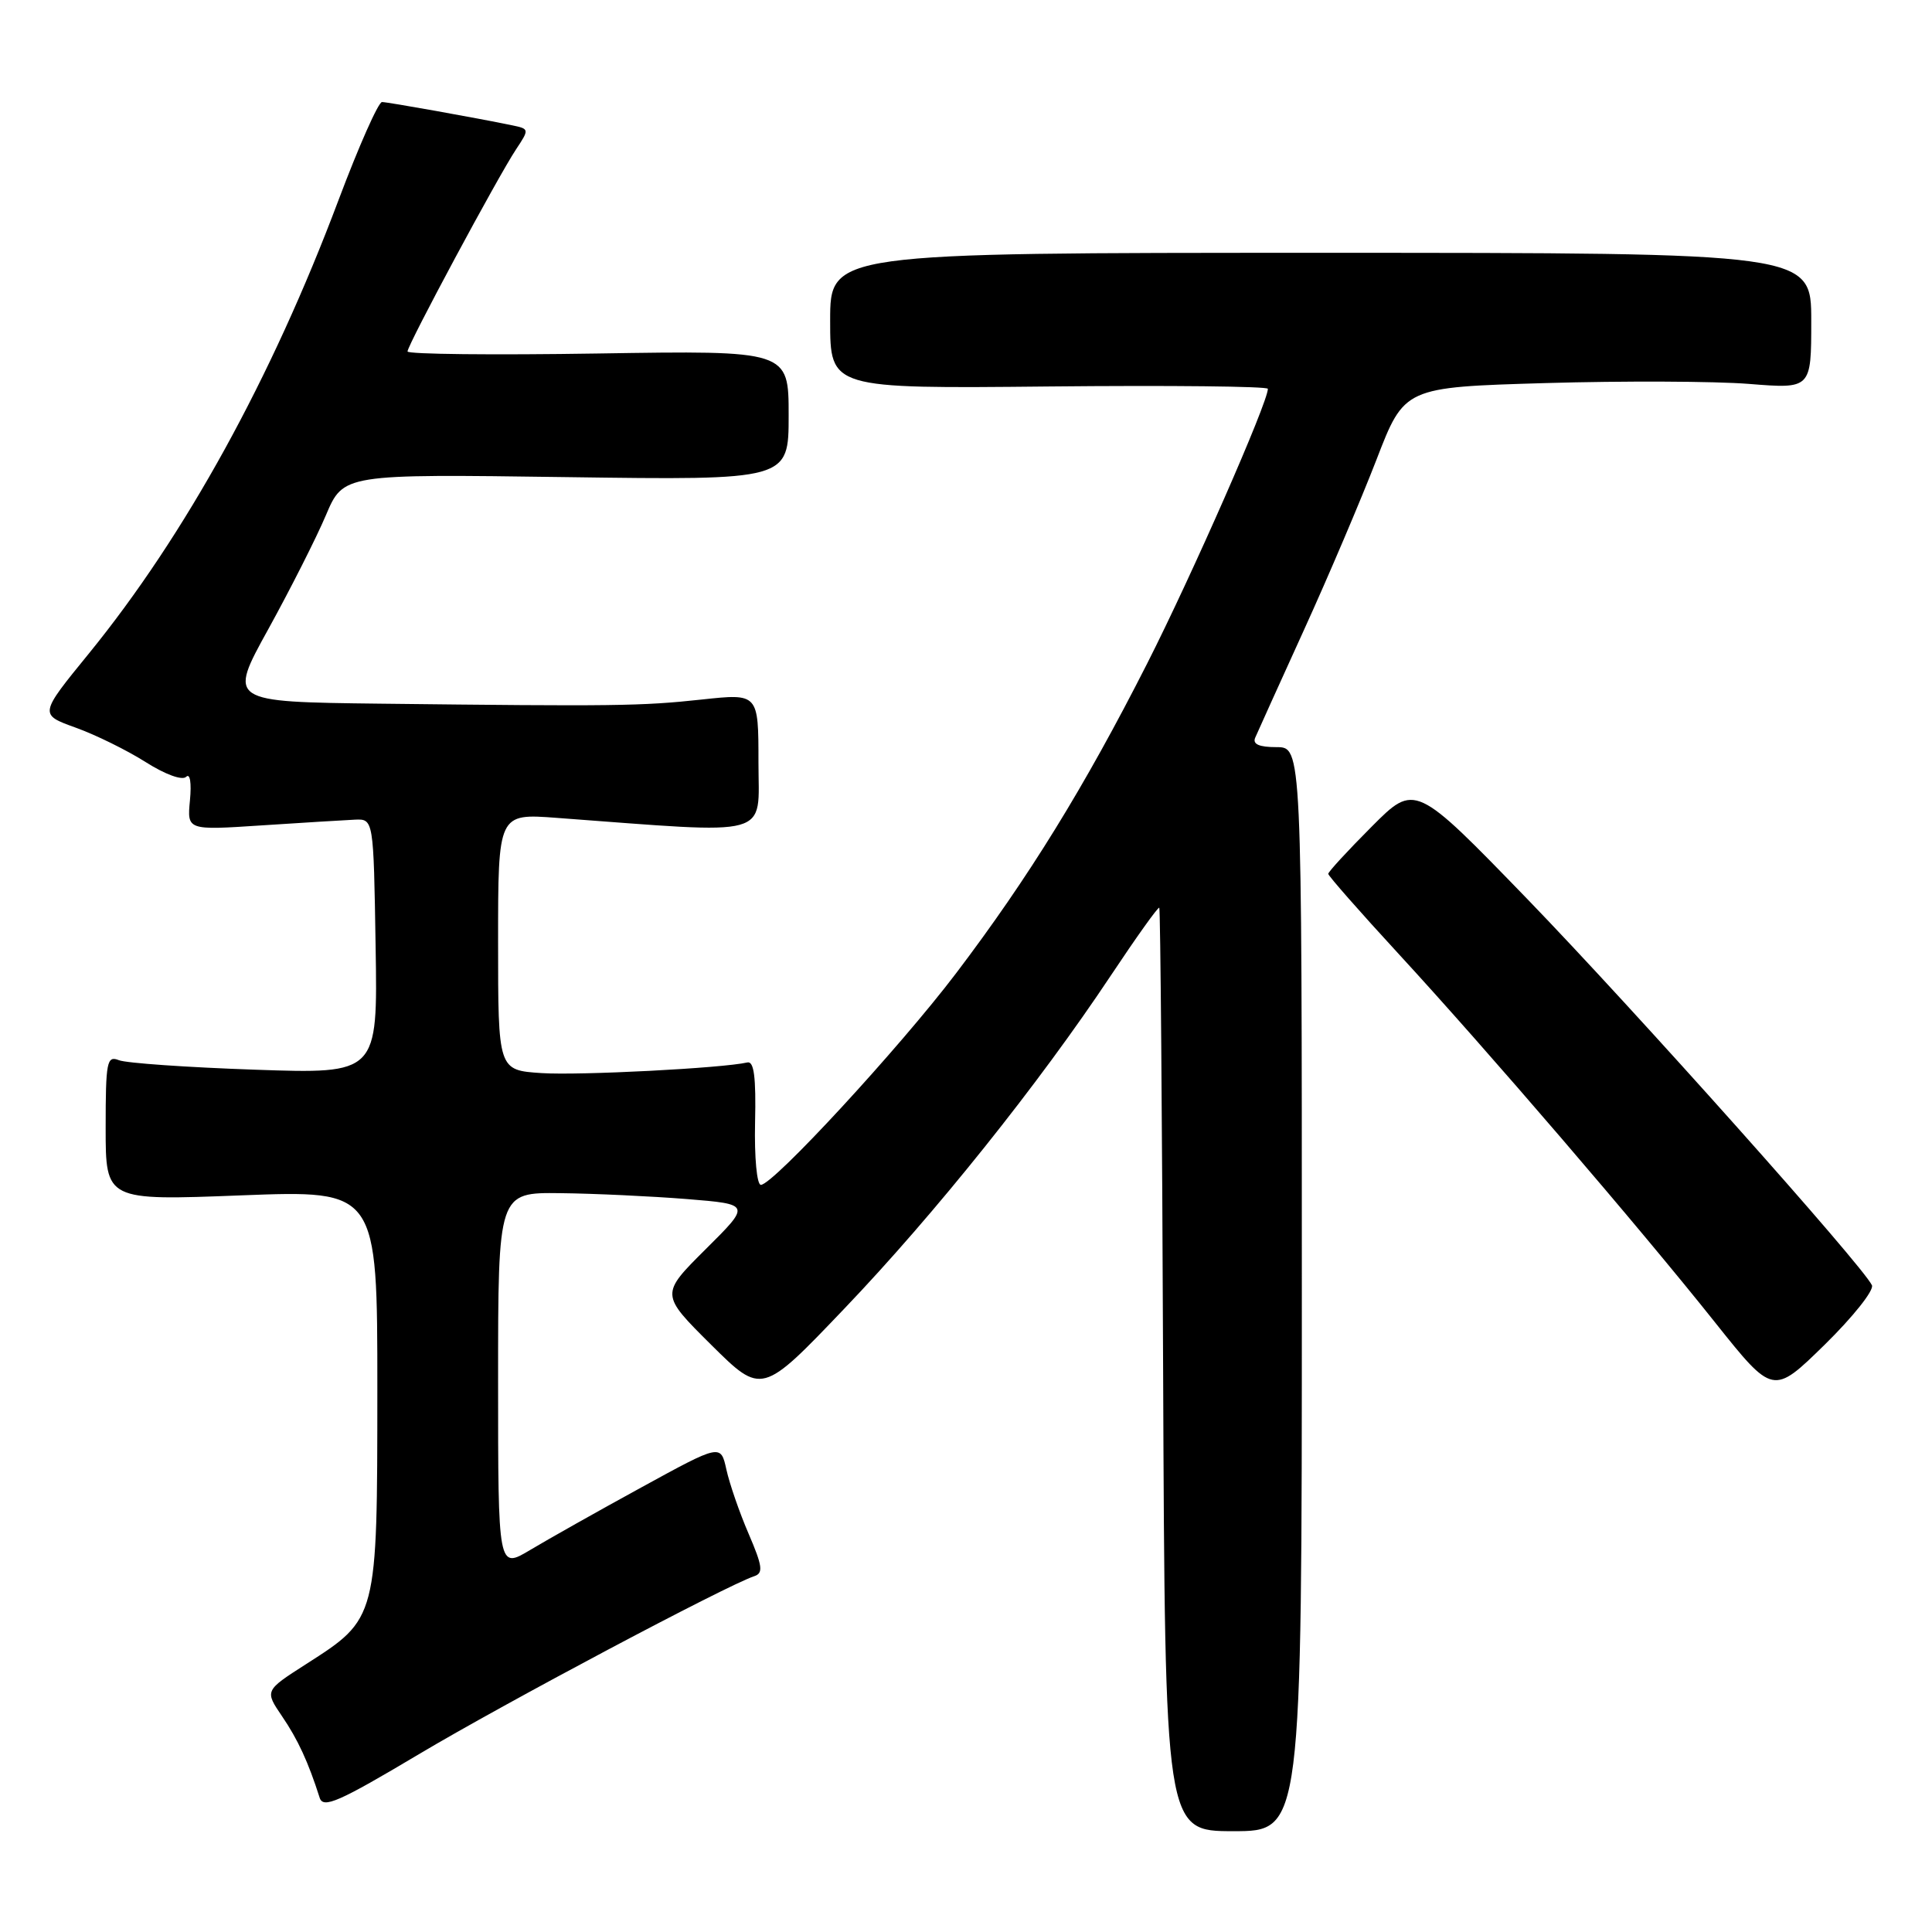 <?xml version="1.0" encoding="UTF-8" standalone="no"?>
<!DOCTYPE svg PUBLIC "-//W3C//DTD SVG 1.1//EN" "http://www.w3.org/Graphics/SVG/1.1/DTD/svg11.dtd" >
<svg xmlns="http://www.w3.org/2000/svg" xmlns:xlink="http://www.w3.org/1999/xlink" version="1.1" viewBox="0 0 256 256">
 <g >
 <path fill="currentColor"
d=" M 172.50 170.82 C 172.50 99.00 172.50 99.00 169.14 99.00 C 166.84 99.00 165.95 98.61 166.32 97.75 C 166.61 97.06 169.52 90.65 172.77 83.50 C 176.03 76.35 180.35 66.18 182.39 60.91 C 186.09 51.31 186.09 51.31 204.79 50.76 C 215.08 50.46 227.21 50.51 231.75 50.87 C 240.00 51.53 240.00 51.53 240.00 42.52 C 240.00 33.50 240.00 33.50 175.00 33.50 C 110.00 33.50 110.00 33.50 110.00 42.50 C 110.00 51.50 110.00 51.50 139.00 51.21 C 154.95 51.05 168.00 51.19 168.00 51.52 C 168.00 53.34 157.96 76.18 152.00 87.93 C 143.68 104.32 136.31 116.27 126.68 128.97 C 119.16 138.88 102.44 157.00 100.82 157.00 C 100.29 157.00 99.95 153.39 100.05 148.75 C 100.19 142.74 99.91 140.58 99.03 140.78 C 95.75 141.54 76.81 142.52 71.75 142.19 C 66.00 141.81 66.00 141.81 66.00 124.80 C 66.00 107.79 66.00 107.79 73.75 108.37 C 102.74 110.52 100.50 111.14 100.50 101.01 C 100.50 91.88 100.50 91.88 93.00 92.69 C 84.97 93.56 81.51 93.60 50.36 93.24 C 30.23 93.00 30.23 93.00 35.55 83.37 C 38.47 78.07 41.91 71.28 43.18 68.28 C 45.50 62.81 45.50 62.81 75.00 63.22 C 104.50 63.63 104.50 63.63 104.50 55.04 C 104.50 46.44 104.50 46.44 79.25 46.84 C 65.36 47.06 54.00 46.94 54.00 46.57 C 54.00 45.71 65.97 23.42 68.38 19.79 C 70.15 17.12 70.15 17.08 67.84 16.60 C 62.99 15.60 51.47 13.54 50.62 13.52 C 50.14 13.51 47.55 19.35 44.86 26.50 C 35.98 50.14 24.55 70.90 11.78 86.59 C 5.19 94.67 5.19 94.67 10.01 96.41 C 12.66 97.36 16.84 99.42 19.30 100.98 C 21.89 102.62 24.15 103.45 24.67 102.93 C 25.18 102.42 25.39 103.73 25.17 106.04 C 24.79 110.02 24.79 110.02 34.64 109.37 C 40.06 109.02 45.62 108.67 47.00 108.61 C 49.50 108.50 49.50 108.50 49.77 125.40 C 50.05 142.30 50.05 142.30 33.77 141.74 C 24.82 141.43 16.71 140.87 15.75 140.48 C 14.16 139.85 14.00 140.65 14.00 149.44 C 14.00 159.09 14.00 159.09 32.00 158.39 C 50.00 157.70 50.00 157.70 50.00 184.10 C 49.99 214.60 50.03 214.44 40.55 220.51 C 35.07 224.02 35.07 224.02 37.37 227.41 C 39.47 230.49 40.85 233.48 42.36 238.22 C 42.83 239.67 44.88 238.77 55.49 232.45 C 66.78 225.72 96.27 210.07 99.95 208.85 C 101.16 208.45 101.04 207.52 99.20 203.24 C 97.98 200.42 96.66 196.58 96.25 194.72 C 95.50 191.33 95.50 191.33 85.00 197.08 C 79.22 200.24 72.59 203.98 70.25 205.38 C 66.00 207.92 66.00 207.92 66.00 182.96 C 66.00 158.00 66.00 158.00 74.25 158.10 C 78.79 158.15 86.33 158.51 91.00 158.88 C 99.50 159.57 99.50 159.57 93.50 165.53 C 87.50 171.50 87.50 171.50 94.22 178.18 C 100.95 184.85 100.95 184.85 111.89 173.39 C 123.88 160.84 137.63 143.65 147.20 129.25 C 150.58 124.17 153.46 120.13 153.61 120.28 C 153.76 120.42 153.99 148.02 154.12 181.59 C 154.37 242.64 154.37 242.64 163.43 242.64 C 172.50 242.64 172.50 242.64 172.50 170.82 Z  M 248.04 170.30 C 246.82 167.70 216.45 133.67 202.38 119.13 C 187.50 103.77 187.50 103.77 181.75 109.54 C 178.59 112.71 176.00 115.52 176.00 115.79 C 176.00 116.05 180.19 120.82 185.31 126.38 C 197.05 139.13 217.21 162.60 227.24 175.21 C 234.94 184.87 234.94 184.87 241.77 178.19 C 245.52 174.51 248.35 170.96 248.04 170.30 Z "/>
</g>
</svg>
